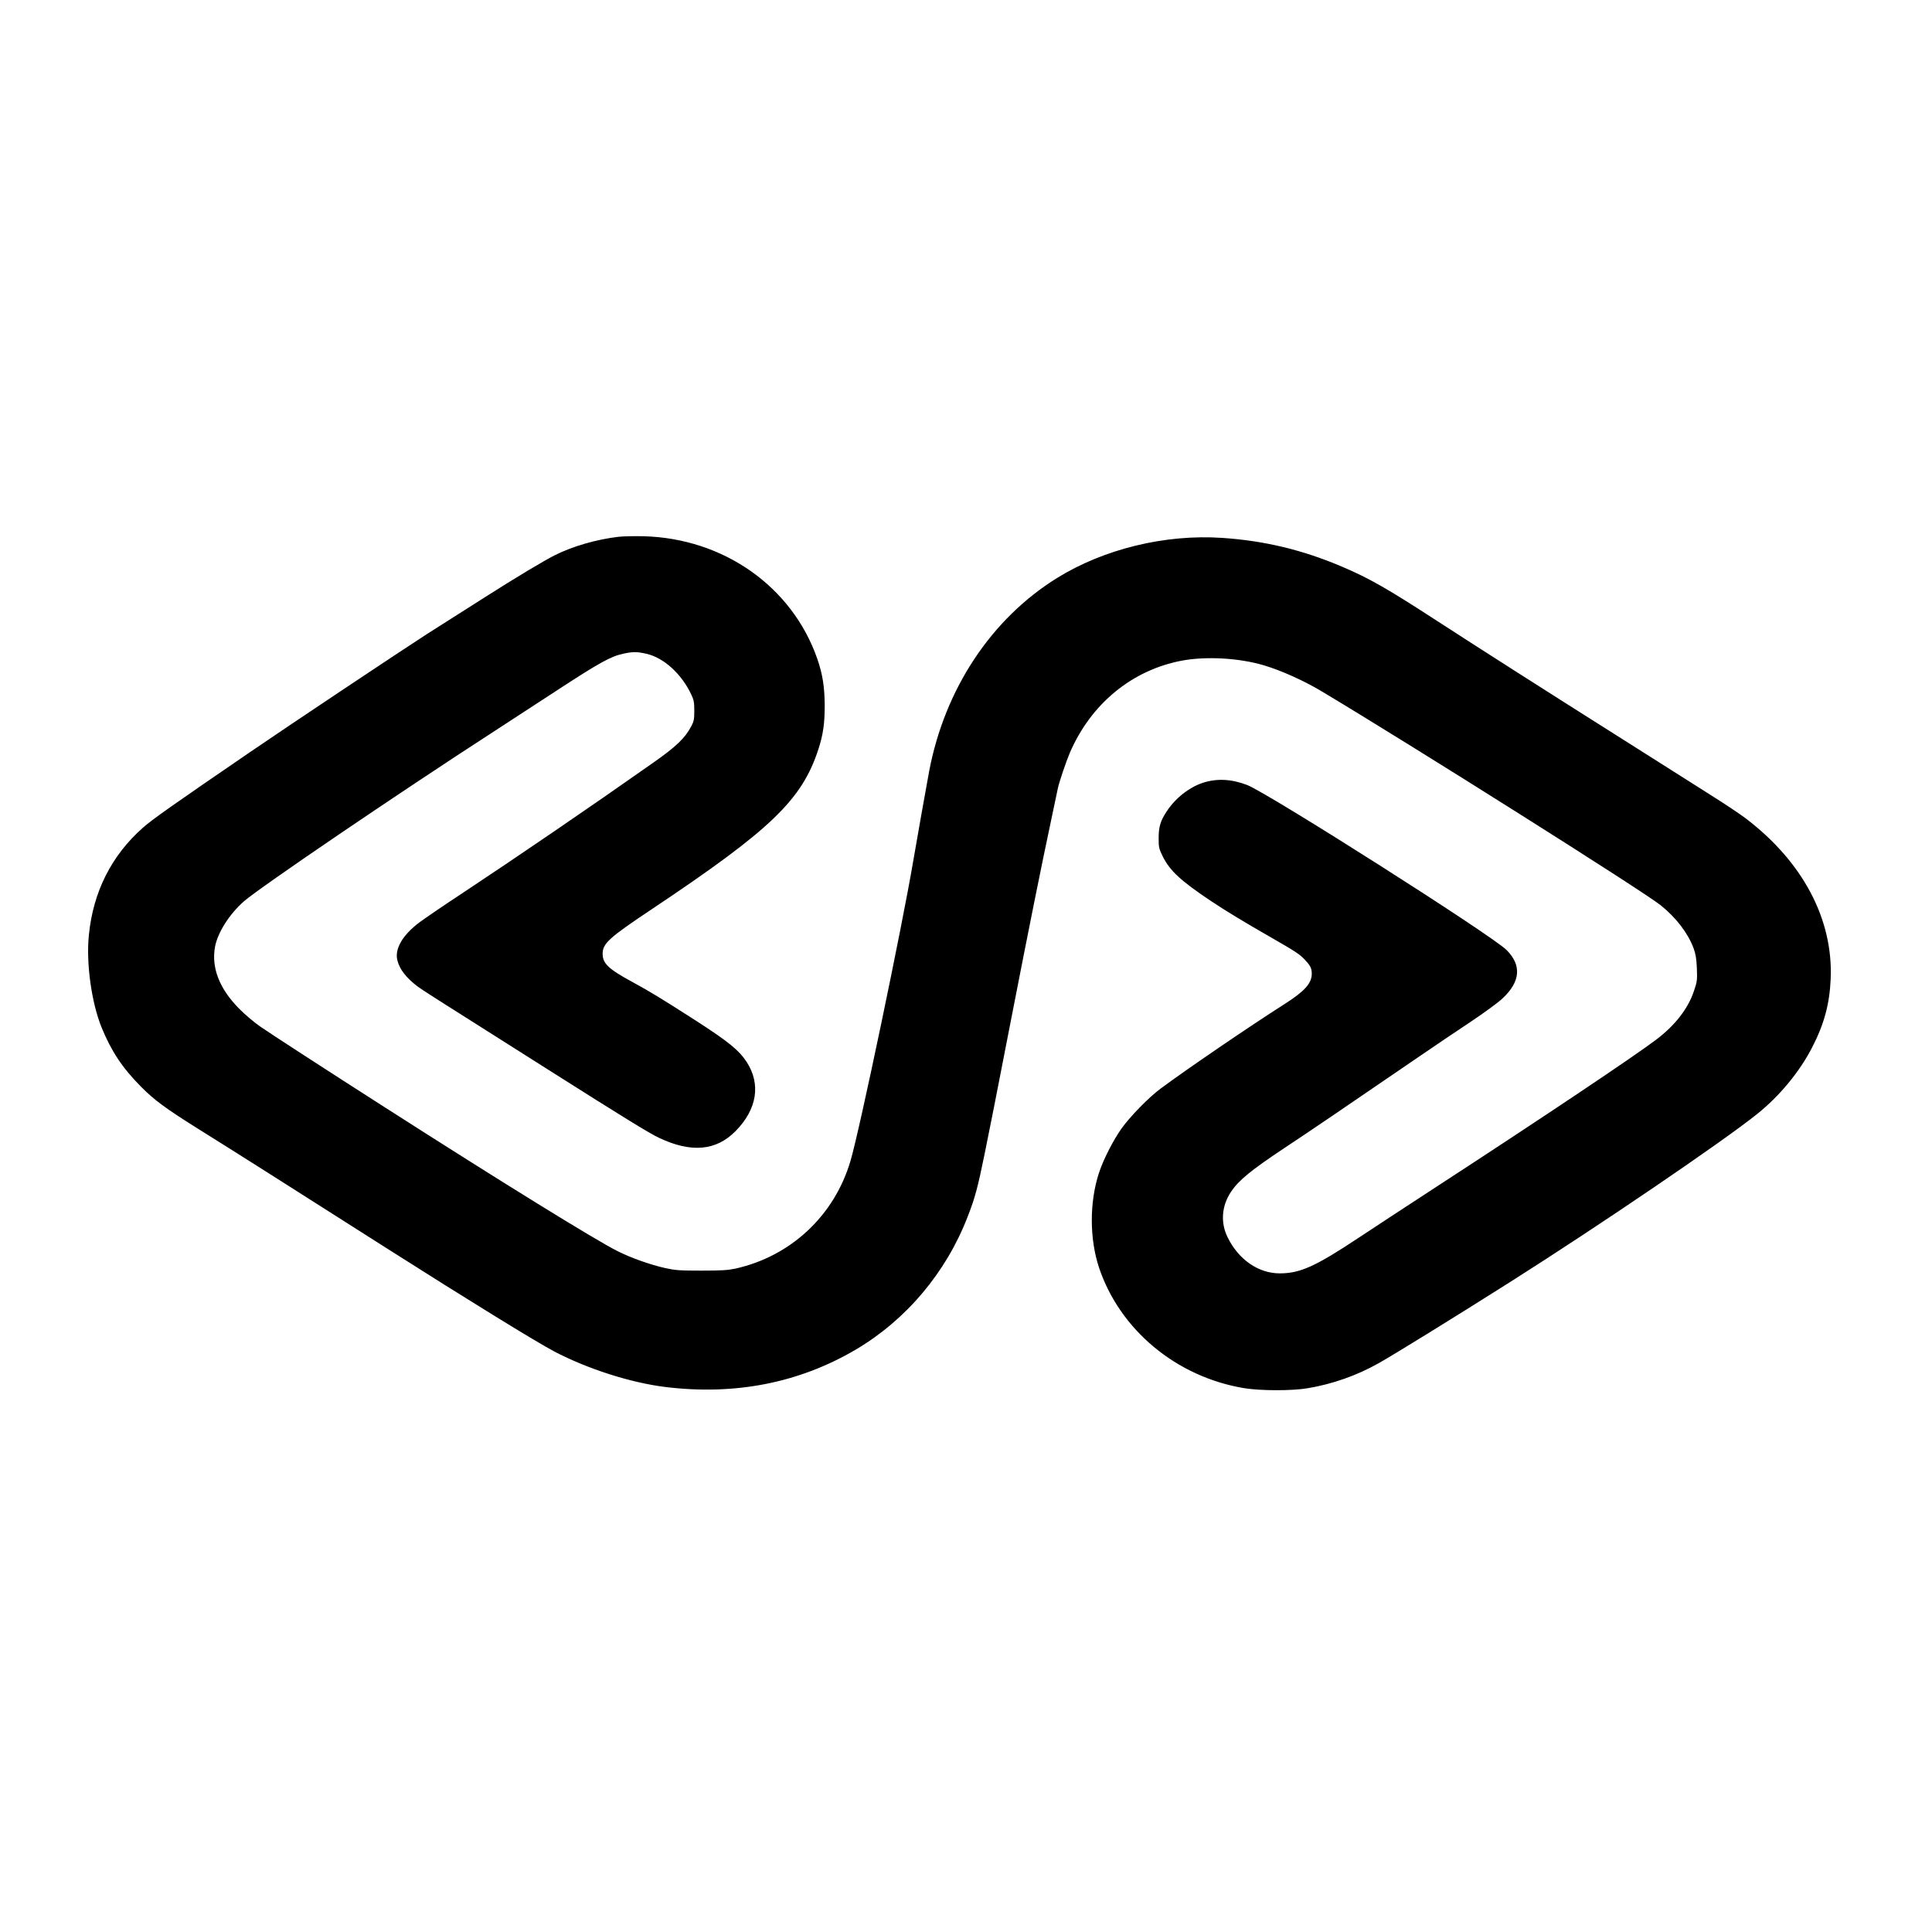<?xml version="1.0" standalone="no"?>
<!DOCTYPE svg PUBLIC "-//W3C//DTD SVG 20010904//EN"
 "http://www.w3.org/TR/2001/REC-SVG-20010904/DTD/svg10.dtd">
<svg version="1.0" xmlns="http://www.w3.org/2000/svg"
 width="1760pt" height="1760pt" viewBox="0 0 1760 1760"
 preserveAspectRatio="xMidYMid meet">
<g transform="translate(0,1760) scale(0.1,-0.1)"
fill="#000000" stroke="none">
<path d="M5635 12710 c-198 -23 -418 -86 -581 -168 -99 -50 -352 -201 -639
-384 -255 -162 -426 -271 -524 -333 -215 -138 -1283 -850 -1611 -1075 -728
-498 -893 -615 -979 -691 -284 -251 -452 -582 -491 -974 -27 -255 23 -618 116
-846 88 -215 188 -366 357 -537 121 -122 222 -197 512 -379 468 -293 688 -433
1765 -1118 698 -444 1325 -830 1490 -917 302 -158 694 -284 1010 -323 634 -78
1218 36 1735 340 460 271 824 703 1020 1211 67 172 90 257 154 569 55 269 89
442 252 1280 148 760 267 1353 355 1765 30 140 57 269 60 285 10 53 75 245
109 325 192 448 568 757 1023 842 221 41 521 24 746 -43 157 -47 358 -137 518
-232 815 -487 2944 -1830 3098 -1955 140 -113 247 -253 298 -390 19 -52 26
-92 30 -182 4 -109 3 -120 -27 -209 -53 -159 -171 -311 -341 -440 -193 -147
-1021 -702 -1995 -1336 -245 -159 -570 -373 -723 -474 -391 -259 -529 -321
-714 -321 -193 0 -374 124 -474 327 -67 134 -56 286 30 416 69 103 180 195
478 393 252 167 501 336 1258 854 118 81 317 215 442 298 126 84 259 181 297
218 162 152 174 301 36 439 -131 133 -2173 1430 -2364 1504 -143 55 -277 61
-403 20 -125 -41 -252 -141 -330 -261 -57 -86 -73 -141 -73 -244 0 -84 3 -95
37 -165 65 -131 163 -222 438 -406 140 -93 303 -192 544 -330 225 -129 268
-157 312 -205 52 -55 64 -80 64 -128 0 -88 -65 -160 -250 -278 -319 -203 -902
-601 -1130 -771 -106 -79 -273 -250 -353 -361 -78 -111 -165 -281 -206 -406
-87 -266 -86 -597 0 -859 189 -569 706 -999 1324 -1101 147 -24 438 -25 580 0
226 38 447 116 645 228 139 78 688 417 1195 738 815 516 1946 1285 2255 1534
204 164 385 384 499 606 109 212 158 394 168 621 24 544 -254 1070 -777 1466
-47 36 -188 130 -315 210 -234 149 -434 275 -810 513 -716 452 -1314 834
-1670 1065 -473 307 -627 395 -880 503 -359 153 -706 236 -1091 262 -520 35
-1077 -101 -1504 -365 -599 -372 -1022 -1009 -1165 -1758 -22 -118 -117 -649
-145 -817 -101 -599 -488 -2452 -572 -2735 -147 -499 -544 -870 -1050 -982
-67 -14 -127 -18 -308 -18 -199 0 -237 3 -329 23 -138 31 -313 93 -436 155
-200 100 -1072 639 -2115 1307 -530 339 -1048 675 -1140 739 -52 36 -138 108
-190 161 -181 182 -256 375 -221 565 24 130 131 298 263 414 147 128 1399 979
2278 1548 102 66 356 232 565 368 396 259 500 316 613 340 86 19 127 19 212
-1 158 -36 320 -184 408 -372 23 -49 27 -70 27 -147 0 -78 -4 -97 -27 -140
-57 -109 -137 -186 -353 -337 -571 -402 -1224 -848 -1750 -1196 -154 -101
-321 -216 -372 -253 -156 -117 -229 -243 -203 -347 20 -82 80 -159 185 -239
34 -26 197 -130 740 -473 50 -31 252 -160 450 -285 682 -432 920 -579 1010
-621 292 -138 520 -118 697 63 195 198 231 427 100 629 -70 107 -168 186 -462
376 -331 212 -417 264 -580 353 -216 117 -270 168 -270 256 0 94 57 146 450
408 1084 724 1364 993 1515 1454 44 136 58 234 58 402 -1 168 -19 283 -68 425
-229 655 -851 1095 -1580 1115 -82 2 -186 0 -230 -5z"/>
</g>
</svg>
